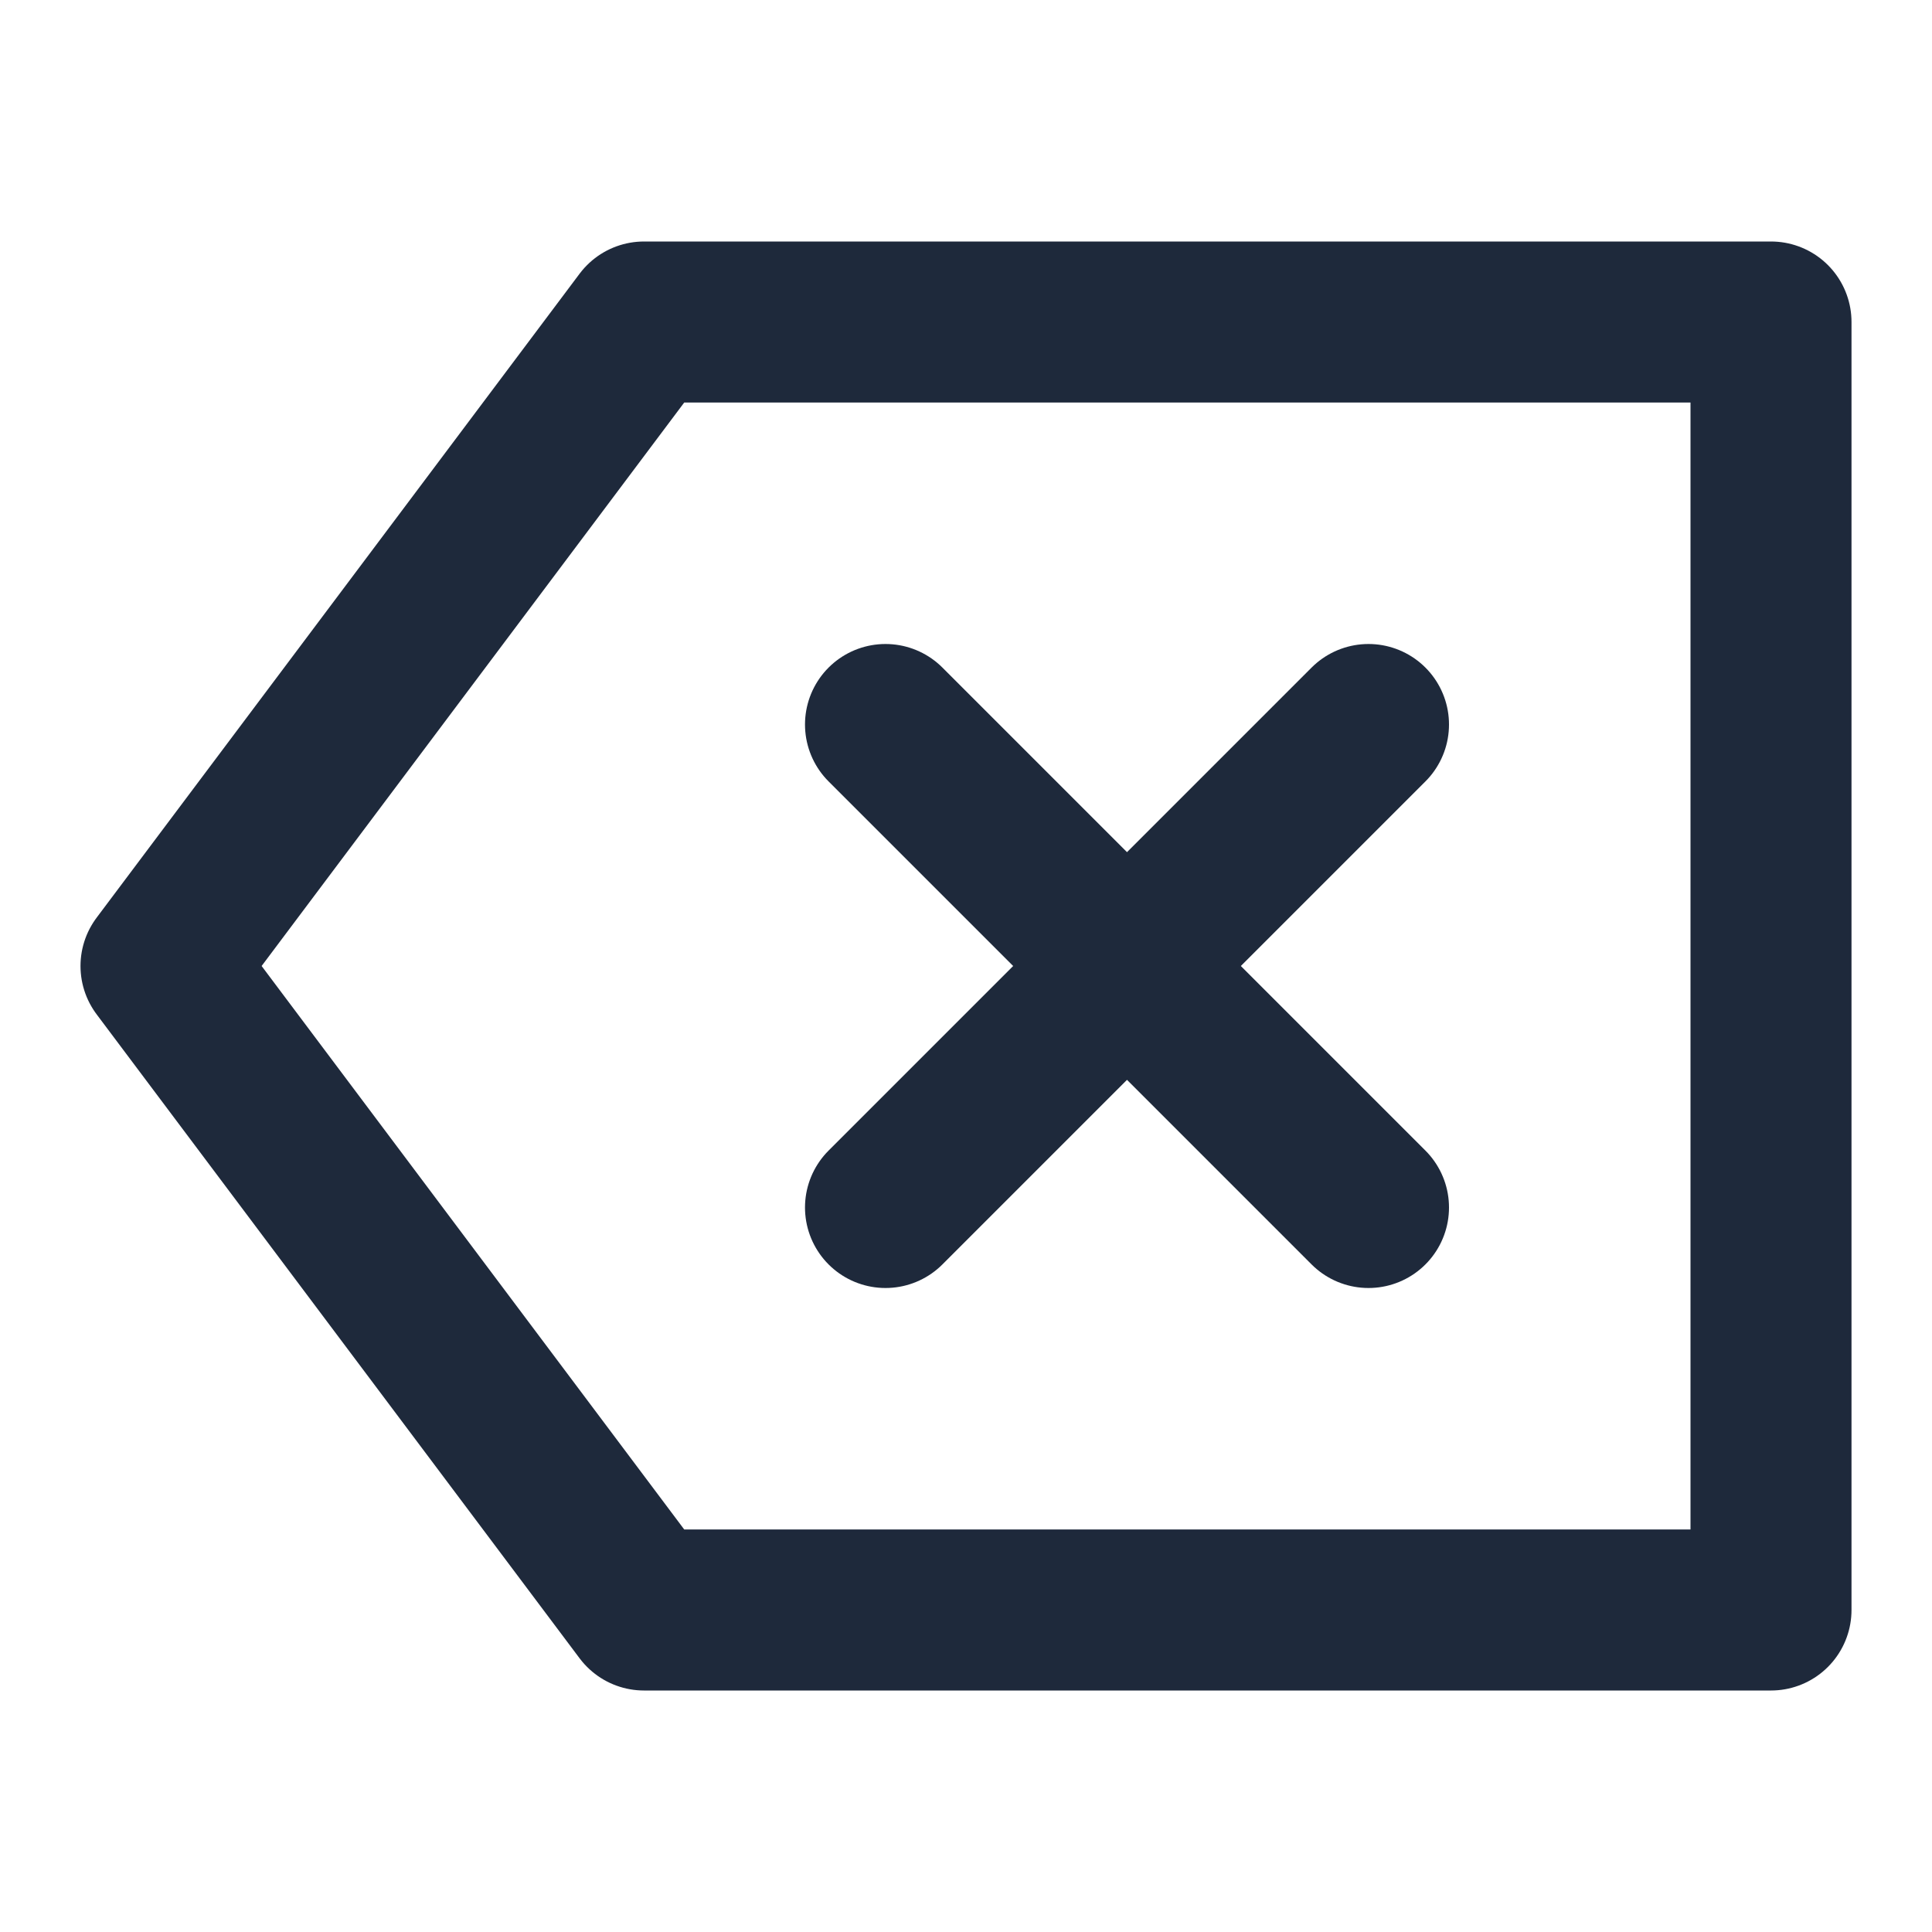 <svg width="24" height="24" viewBox="0 0 24 24" fill="none" xmlns="http://www.w3.org/2000/svg">
<path d="M22 20V4H8L2 12L8 20H22Z" stroke="#1E293B" stroke-width="2" stroke-linecap="round" stroke-linejoin="round"/>
<path d="M11 9L17 15" stroke="#1E293B" stroke-width="2" stroke-linecap="round" stroke-linejoin="round"/>
<path d="M17 9L11 15" stroke="#1E293B" stroke-width="2" stroke-linecap="round" stroke-linejoin="round"/>
</svg>
